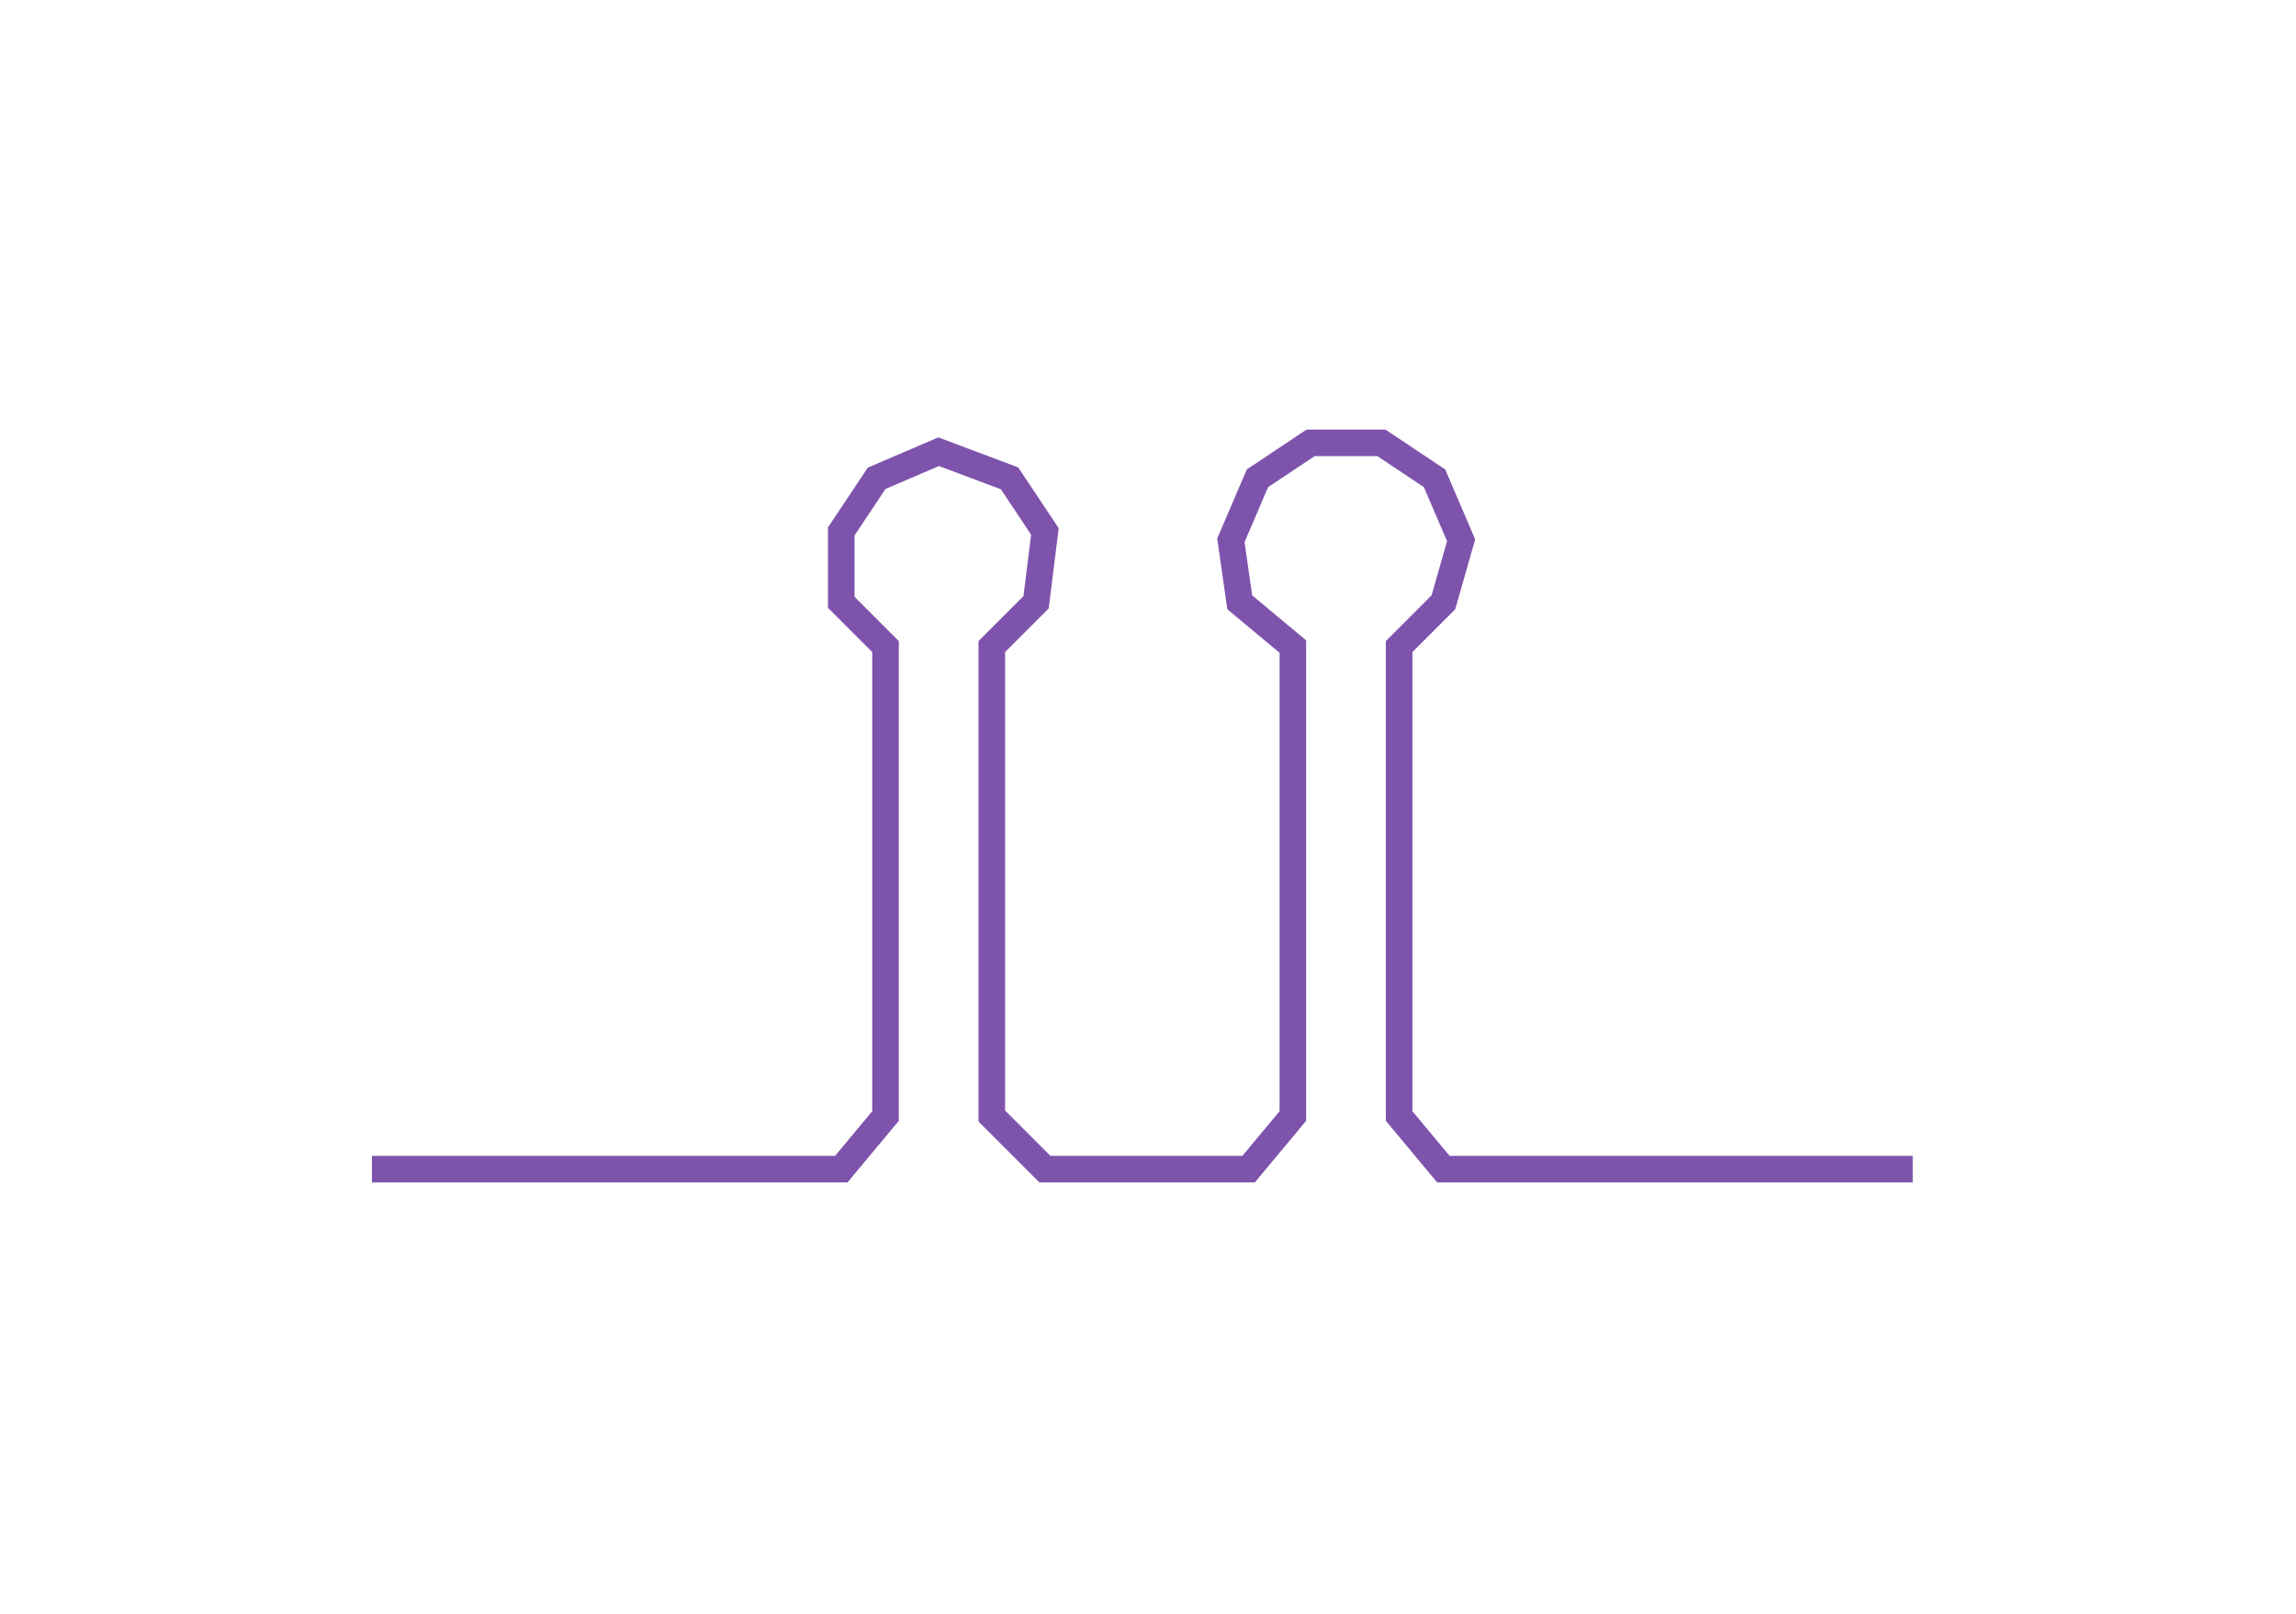 <svg xmlns="http://www.w3.org/2000/svg" width="259.281" height="182.211"><path style="stroke:#7e53ac;stroke-width:3px;fill:none;" d="M42 132 L42 132 L50 132 L57 132 L65 132 L72 132 L80 132 L87 132 L95 132 L100 126 L100 119 L100 111 L100 104 L100 96 L100 89 L100 81 L100 73 L95 68 L95 60 L99 54 L106 51 L114 54 L118 60 L117 68 L112 73 L112 81 L112 89 L112 96 L112 104 L112 111 L112 119 L112 126 L118 132 L125 132 L133 132 L141 132 L146 126 L146 119 L146 111 L146 104 L146 96 L146 89 L146 81 L146 73 L140 68 L139 61 L142 54 L148 50 L156 50 L162 54 L165 61 L163 68 L158 73 L158 81 L158 89 L158 96 L158 104 L158 111 L158 119 L158 126 L163 132 L171 132 L179 132 L186 132 L194 132 L201 132 L209 132 L216 132"/></svg>